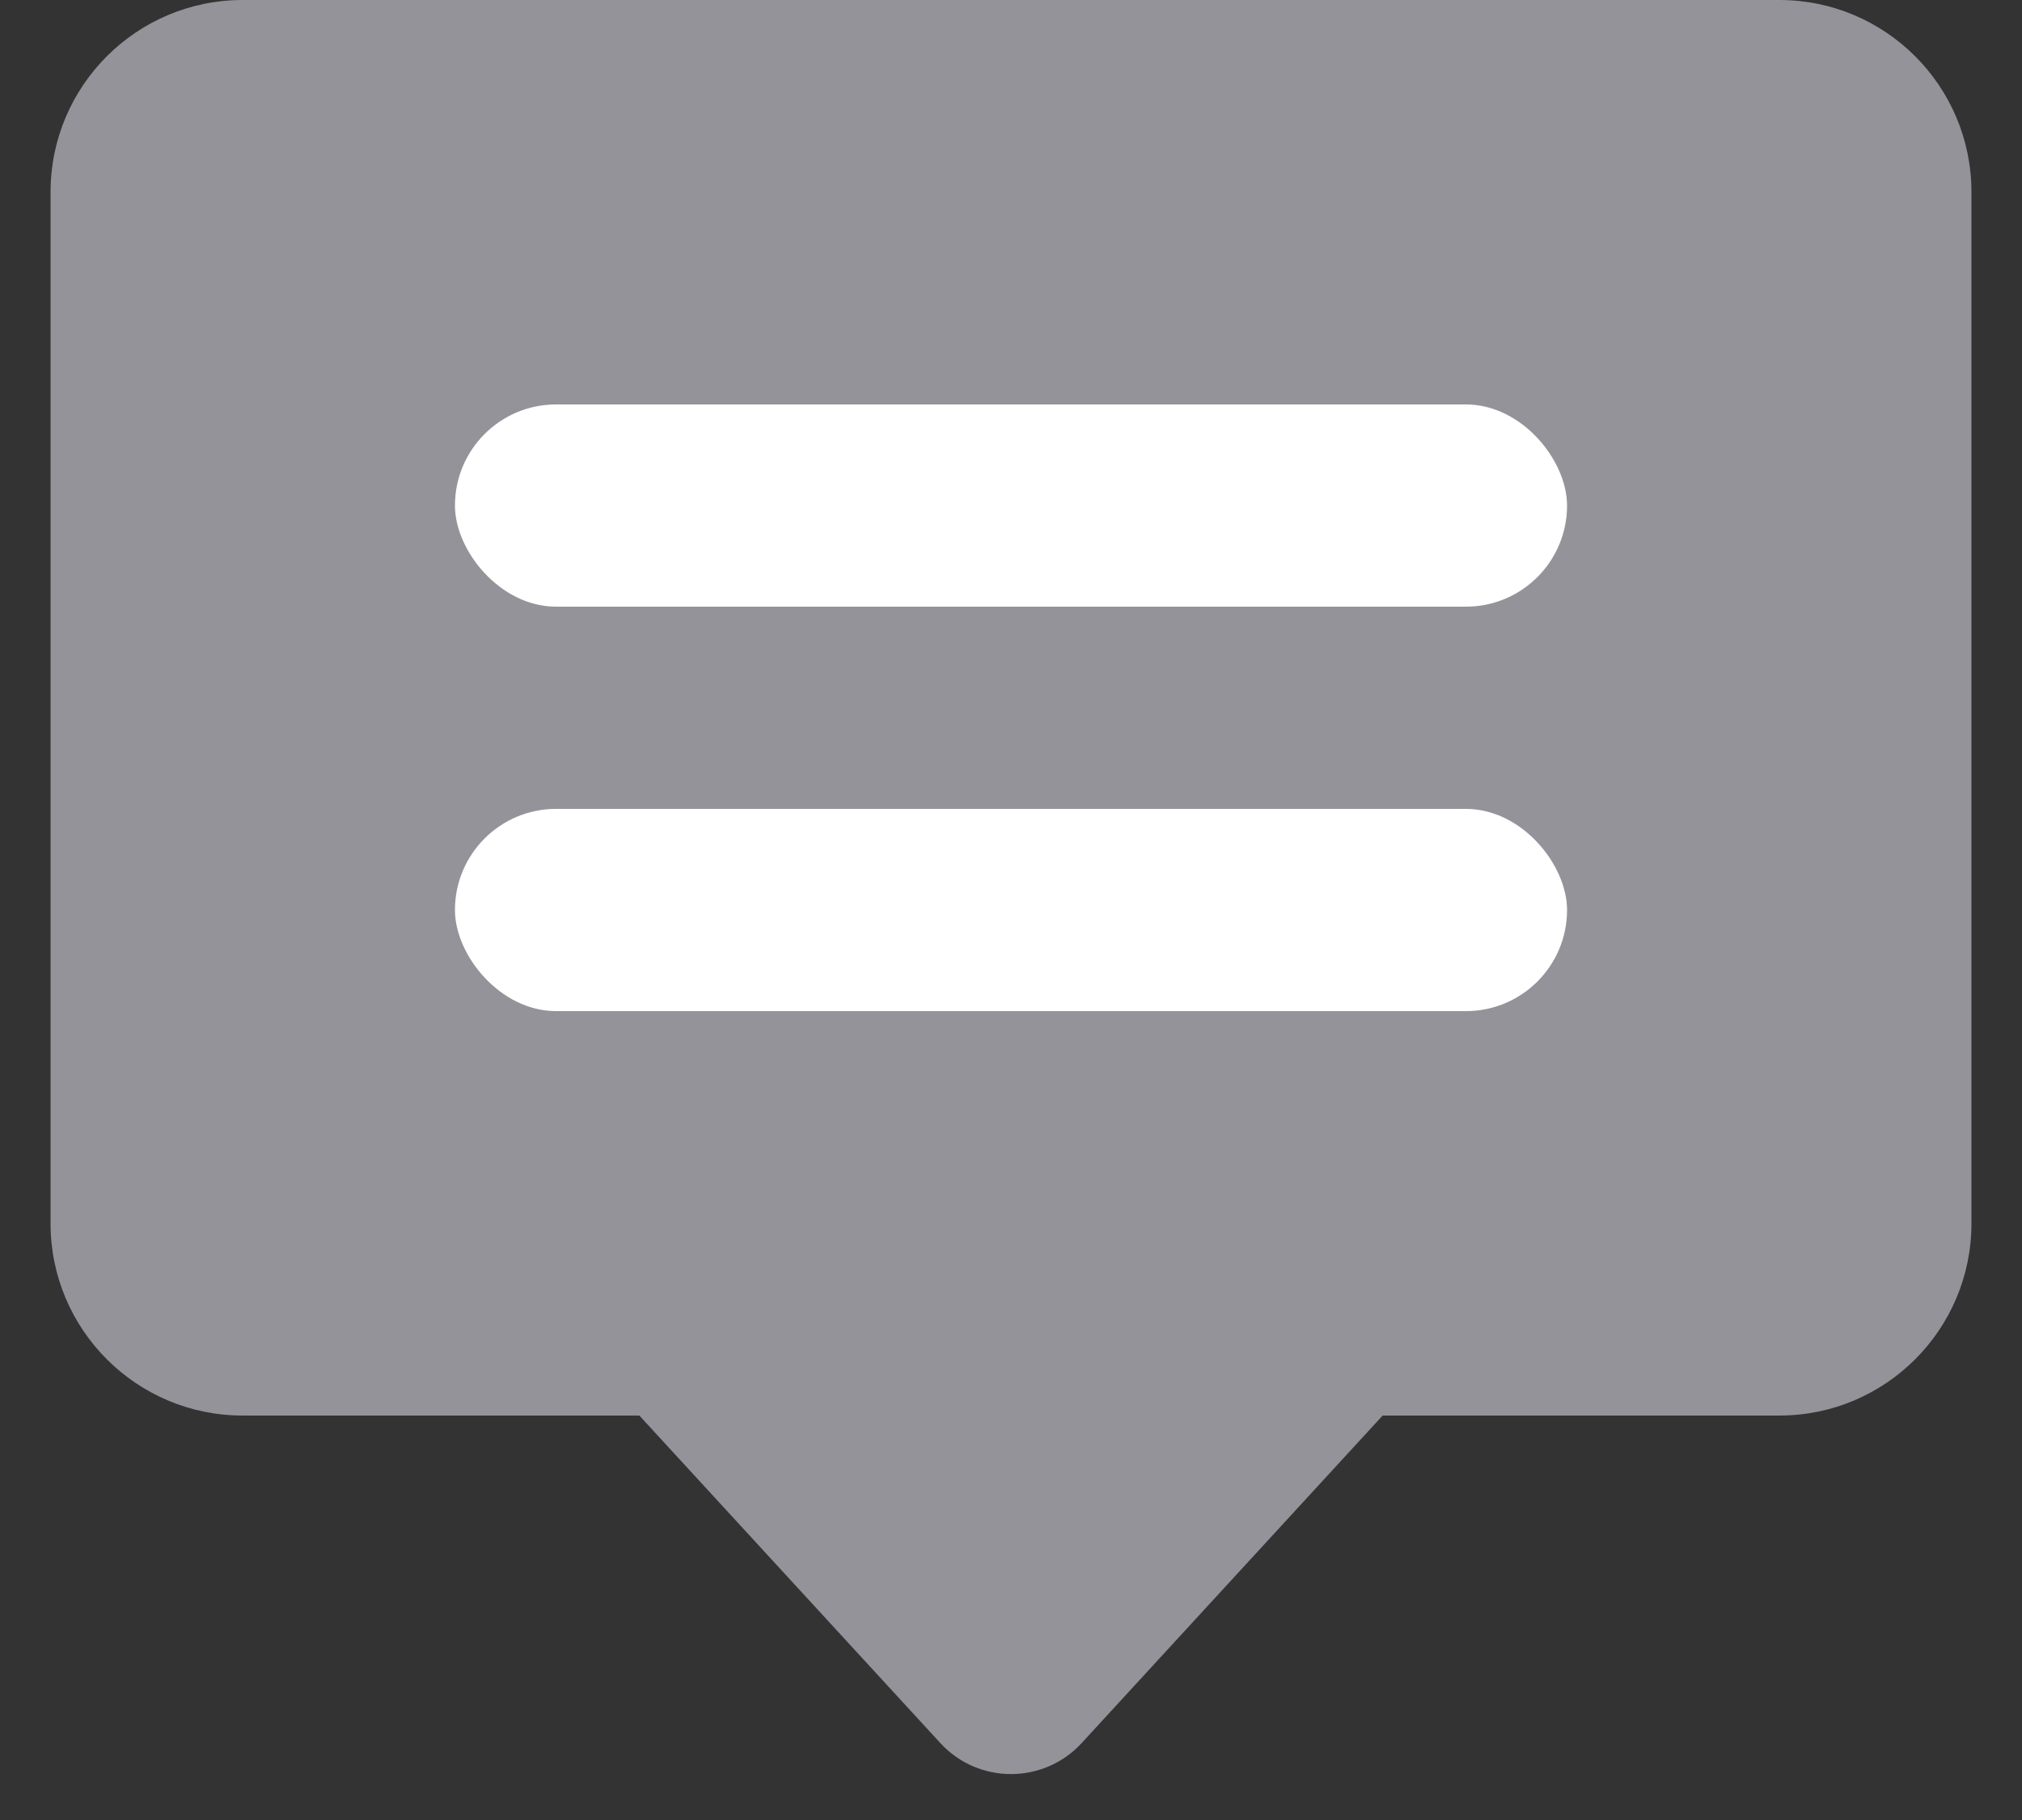 <svg width="20" height="18" viewBox="0 0 20 18" fill="none" xmlns="http://www.w3.org/2000/svg">
<rect x="0" y="0" width="20" height="18" fill="#333333" stroke="none"/>
<path fill-rule="evenodd" clip-rule="evenodd" d="M17.6 0C18.649 0 19.5 0.851 19.5 1.9V12.1C19.5 13.149 18.649 14 17.6 14H13.676L10.699 17.239C10.323 17.648 9.677 17.648 9.301 17.239L6.324 14H2.4C1.351 14 0.5 13.149 0.5 12.1V1.9C0.5 0.851 1.351 0 2.4 0H17.6Z" fill="#949399"/>
<rect x="4.5" y="8" width="11" height="2" rx="1" fill="white"/>
<rect x="4.5" y="4" width="11" height="2" rx="1" fill="white"/>
</svg>
